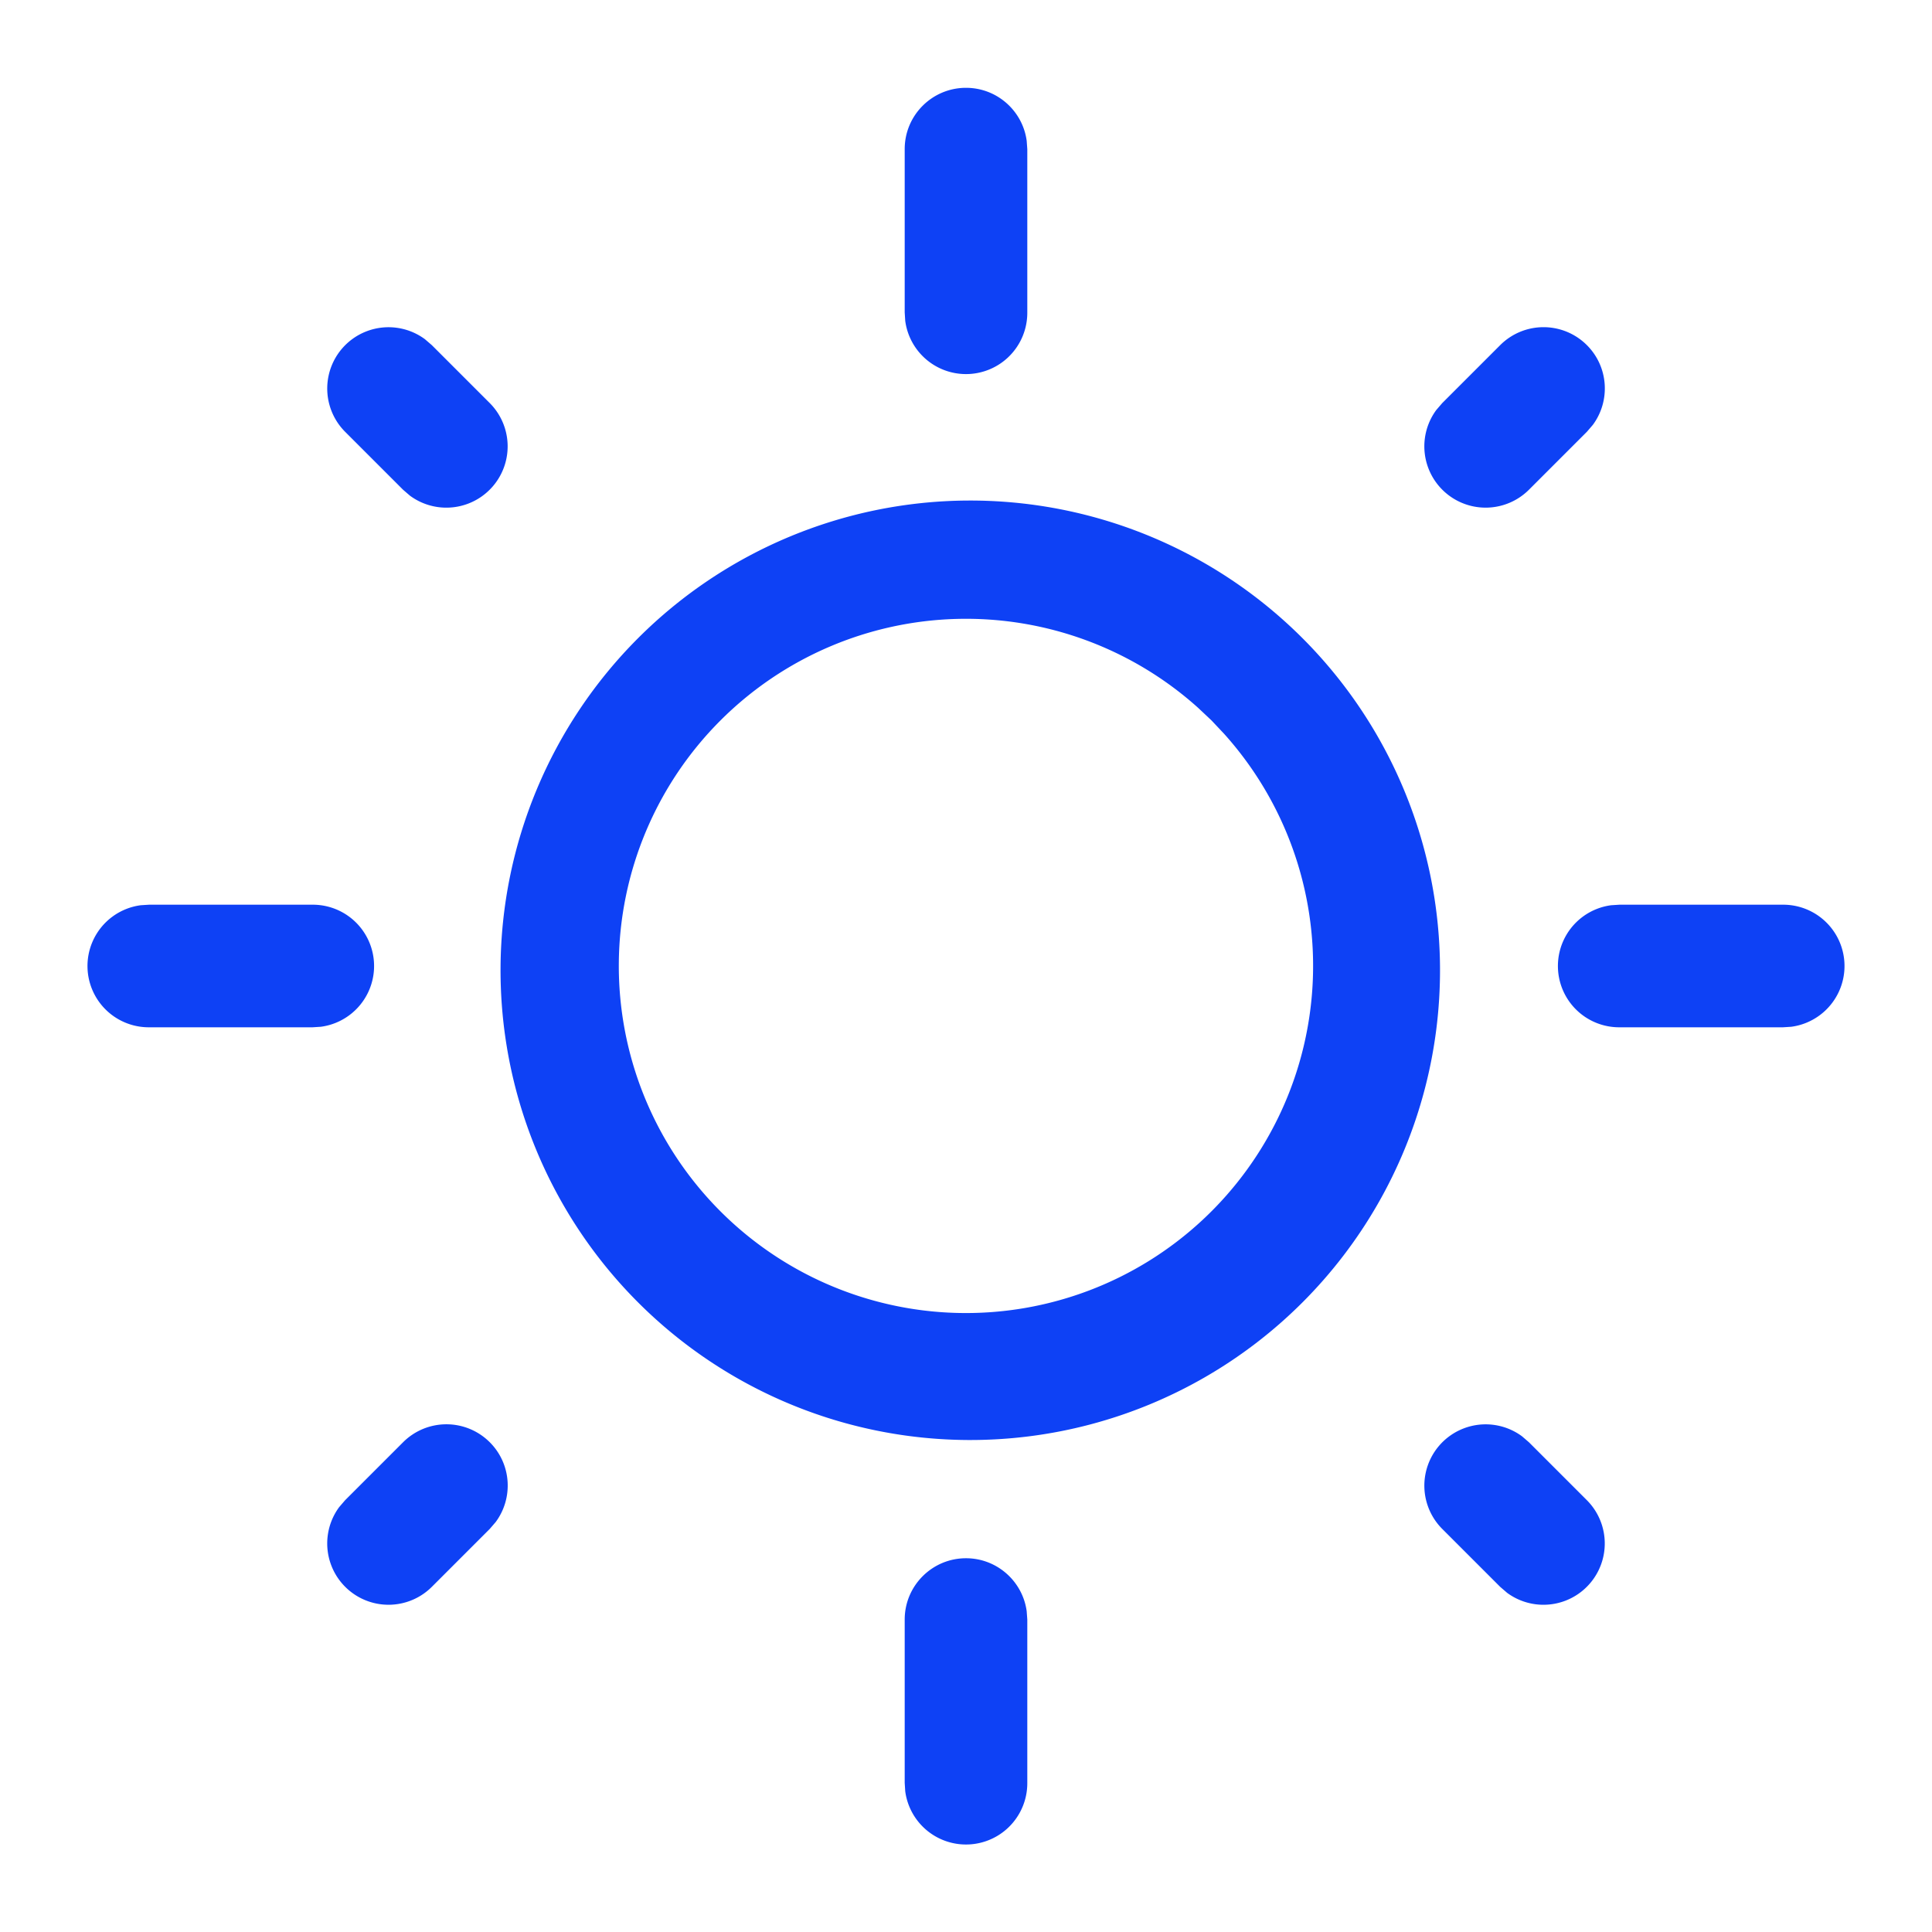 <svg width="22" height="22" viewBox="0 0 22 22" xmlns="http://www.w3.org/2000/svg">
    <path d="M11 17.744c.353 0 .645.263.691.603l.007.095v1.86a.698.698 0 0 1-1.39.095l-.006-.095v-1.86c0-.385.313-.698.698-.698zm-5.423-1.321c.248.248.27.635.068.908l-.068.079-.66.66a.698.698 0 0 1-1.055-.908l.068-.079.66-.66a.698.698 0 0 1 .987 0zm11.754-.068.079.068.66.66a.698.698 0 0 1-.908 1.055l-.079-.068-.66-.66a.698.698 0 0 1 .908-1.055zm-2.549-9.137a5.349 5.349 0 1 1-7.564 7.564 5.349 5.349 0 0 1 7.564-7.564zm-6.578.986a3.953 3.953 0 1 0 5.736.153l-.144-.153-.153-.144a3.954 3.954 0 0 0-5.439.144zm12.098 2.098a.698.698 0 0 1 .095 1.39l-.095.006h-1.86a.698.698 0 0 1-.095-1.39l.095-.006h1.86zm-16.744 0a.698.698 0 0 1 .095 1.39l-.095.006h-1.86a.698.698 0 0 1-.095-1.39l.095-.006h1.86zM18.07 3.93c.248.248.27.635.068.908l-.068.079-.66.66a.698.698 0 0 1-1.055-.908l.068-.079.66-.66a.698.698 0 0 1 .987 0zM4.838 3.862l.079.068.66.66a.698.698 0 0 1-.908 1.055l-.079-.068-.66-.66a.698.698 0 0 1 .908-1.055zM11 1c.353 0 .645.262.691.603l.007.095v1.86a.698.698 0 0 1-1.39.095l-.006-.095v-1.86c0-.386.313-.698.698-.698z" fill="#0E41F5" fill-rule="nonzero" stroke-linecap="round" stroke-linejoin="round"/>
</svg>
